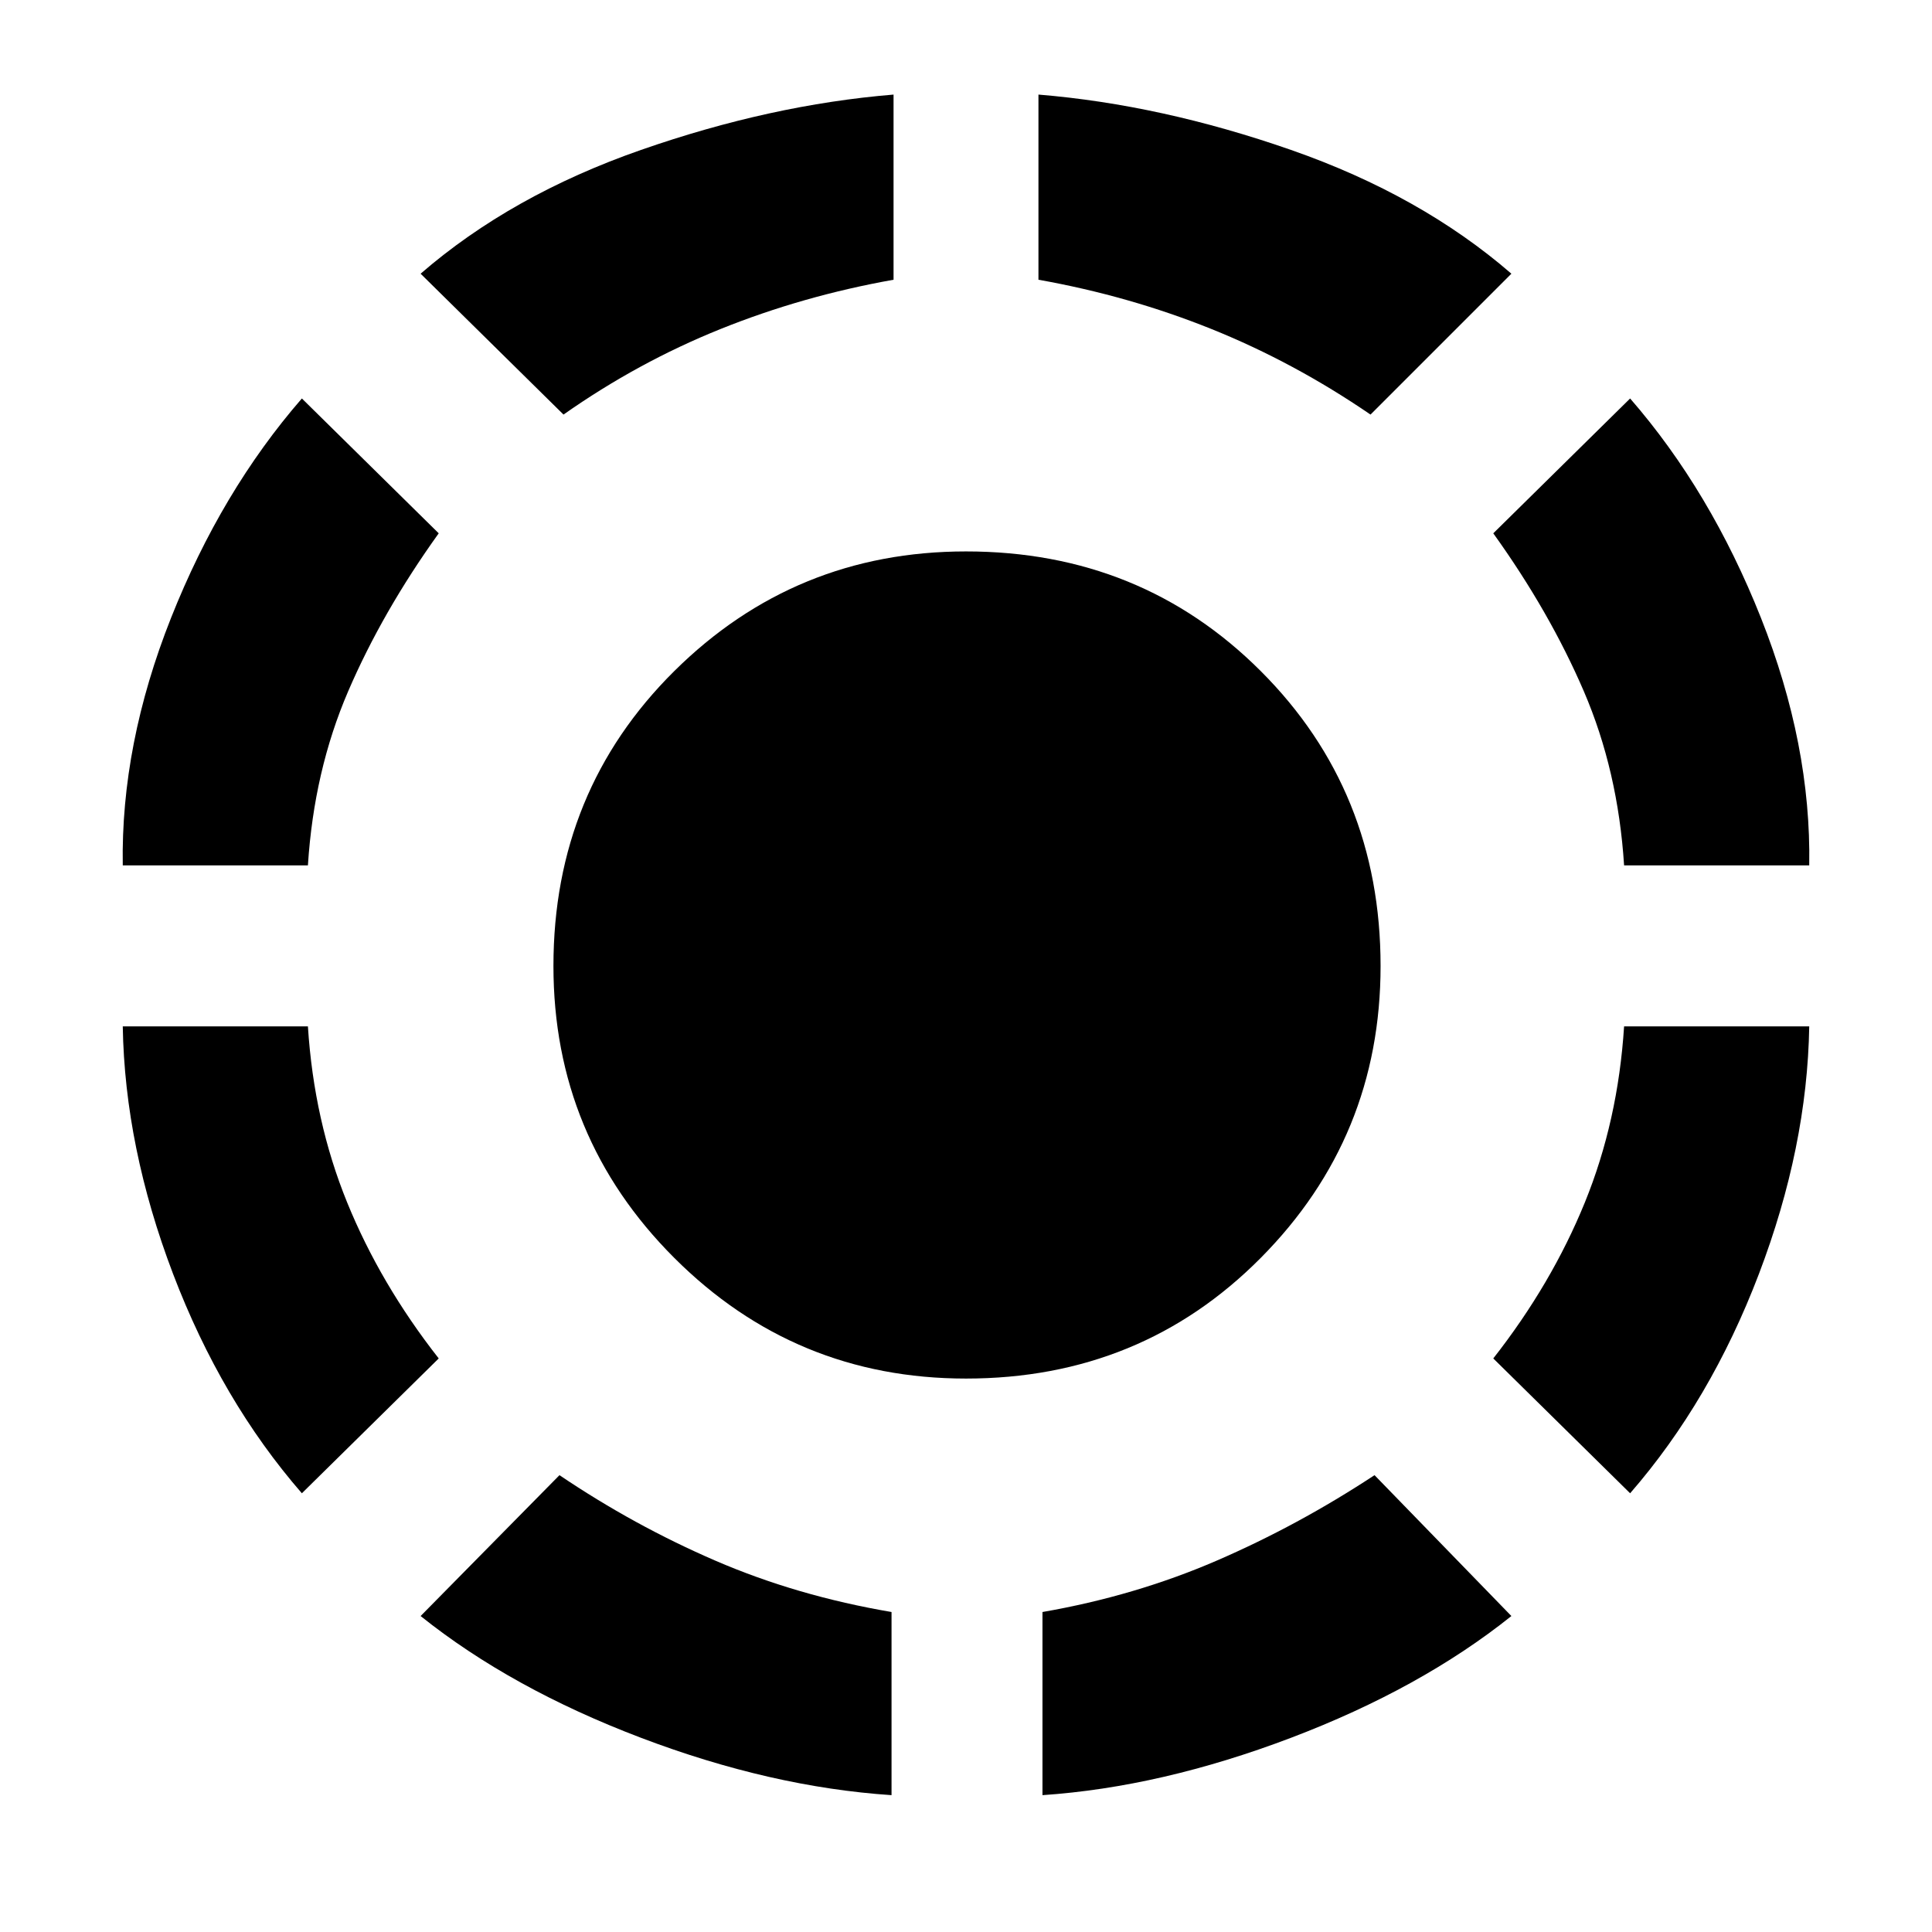 <svg xmlns="http://www.w3.org/2000/svg" height="48" width="48"><path d="M34.05 10.3Q32.15 9 30.1 8.175Q28.05 7.35 25.8 6.95V2.35Q28.85 2.6 32.075 3.725Q35.3 4.85 37.55 6.8ZM44.95 21.5H40.35Q40.2 19.15 39.35 17.175Q38.5 15.2 37.1 13.25L40.5 9.9Q42.5 12.2 43.75 15.35Q45 18.5 44.95 21.5ZM40.5 37.1 37.1 33.75Q38.55 31.9 39.375 29.875Q40.2 27.85 40.35 25.5H44.95Q44.9 28.5 43.7 31.65Q42.5 34.8 40.5 37.1ZM25.9 44.6V40.05Q28.2 39.65 30.225 38.775Q32.25 37.9 34.15 36.65L37.55 40.15Q35.3 41.95 32.075 43.175Q28.85 44.4 25.9 44.6ZM14 10.3 10.45 6.8Q12.7 4.85 15.925 3.725Q19.15 2.6 22.2 2.35V6.95Q19.95 7.35 17.9 8.175Q15.85 9 14 10.3ZM3.05 21.5Q3 18.5 4.25 15.35Q5.5 12.2 7.5 9.9L10.9 13.25Q9.5 15.2 8.65 17.175Q7.8 19.15 7.65 21.5ZM7.5 37.1Q5.5 34.8 4.3 31.65Q3.1 28.5 3.05 25.5H7.65Q7.8 27.85 8.625 29.875Q9.45 31.9 10.9 33.75ZM22.15 44.6Q19.15 44.4 15.925 43.175Q12.7 41.95 10.45 40.15L13.9 36.65Q15.75 37.9 17.775 38.775Q19.8 39.65 22.15 40.05ZM24 34.25Q19.75 34.25 16.75 31.25Q13.75 28.25 13.75 24Q13.75 19.65 16.75 16.675Q19.75 13.7 24 13.7Q28.35 13.7 31.325 16.675Q34.3 19.65 34.3 24Q34.3 28.25 31.325 31.25Q28.35 34.25 24 34.25Z"/></svg>